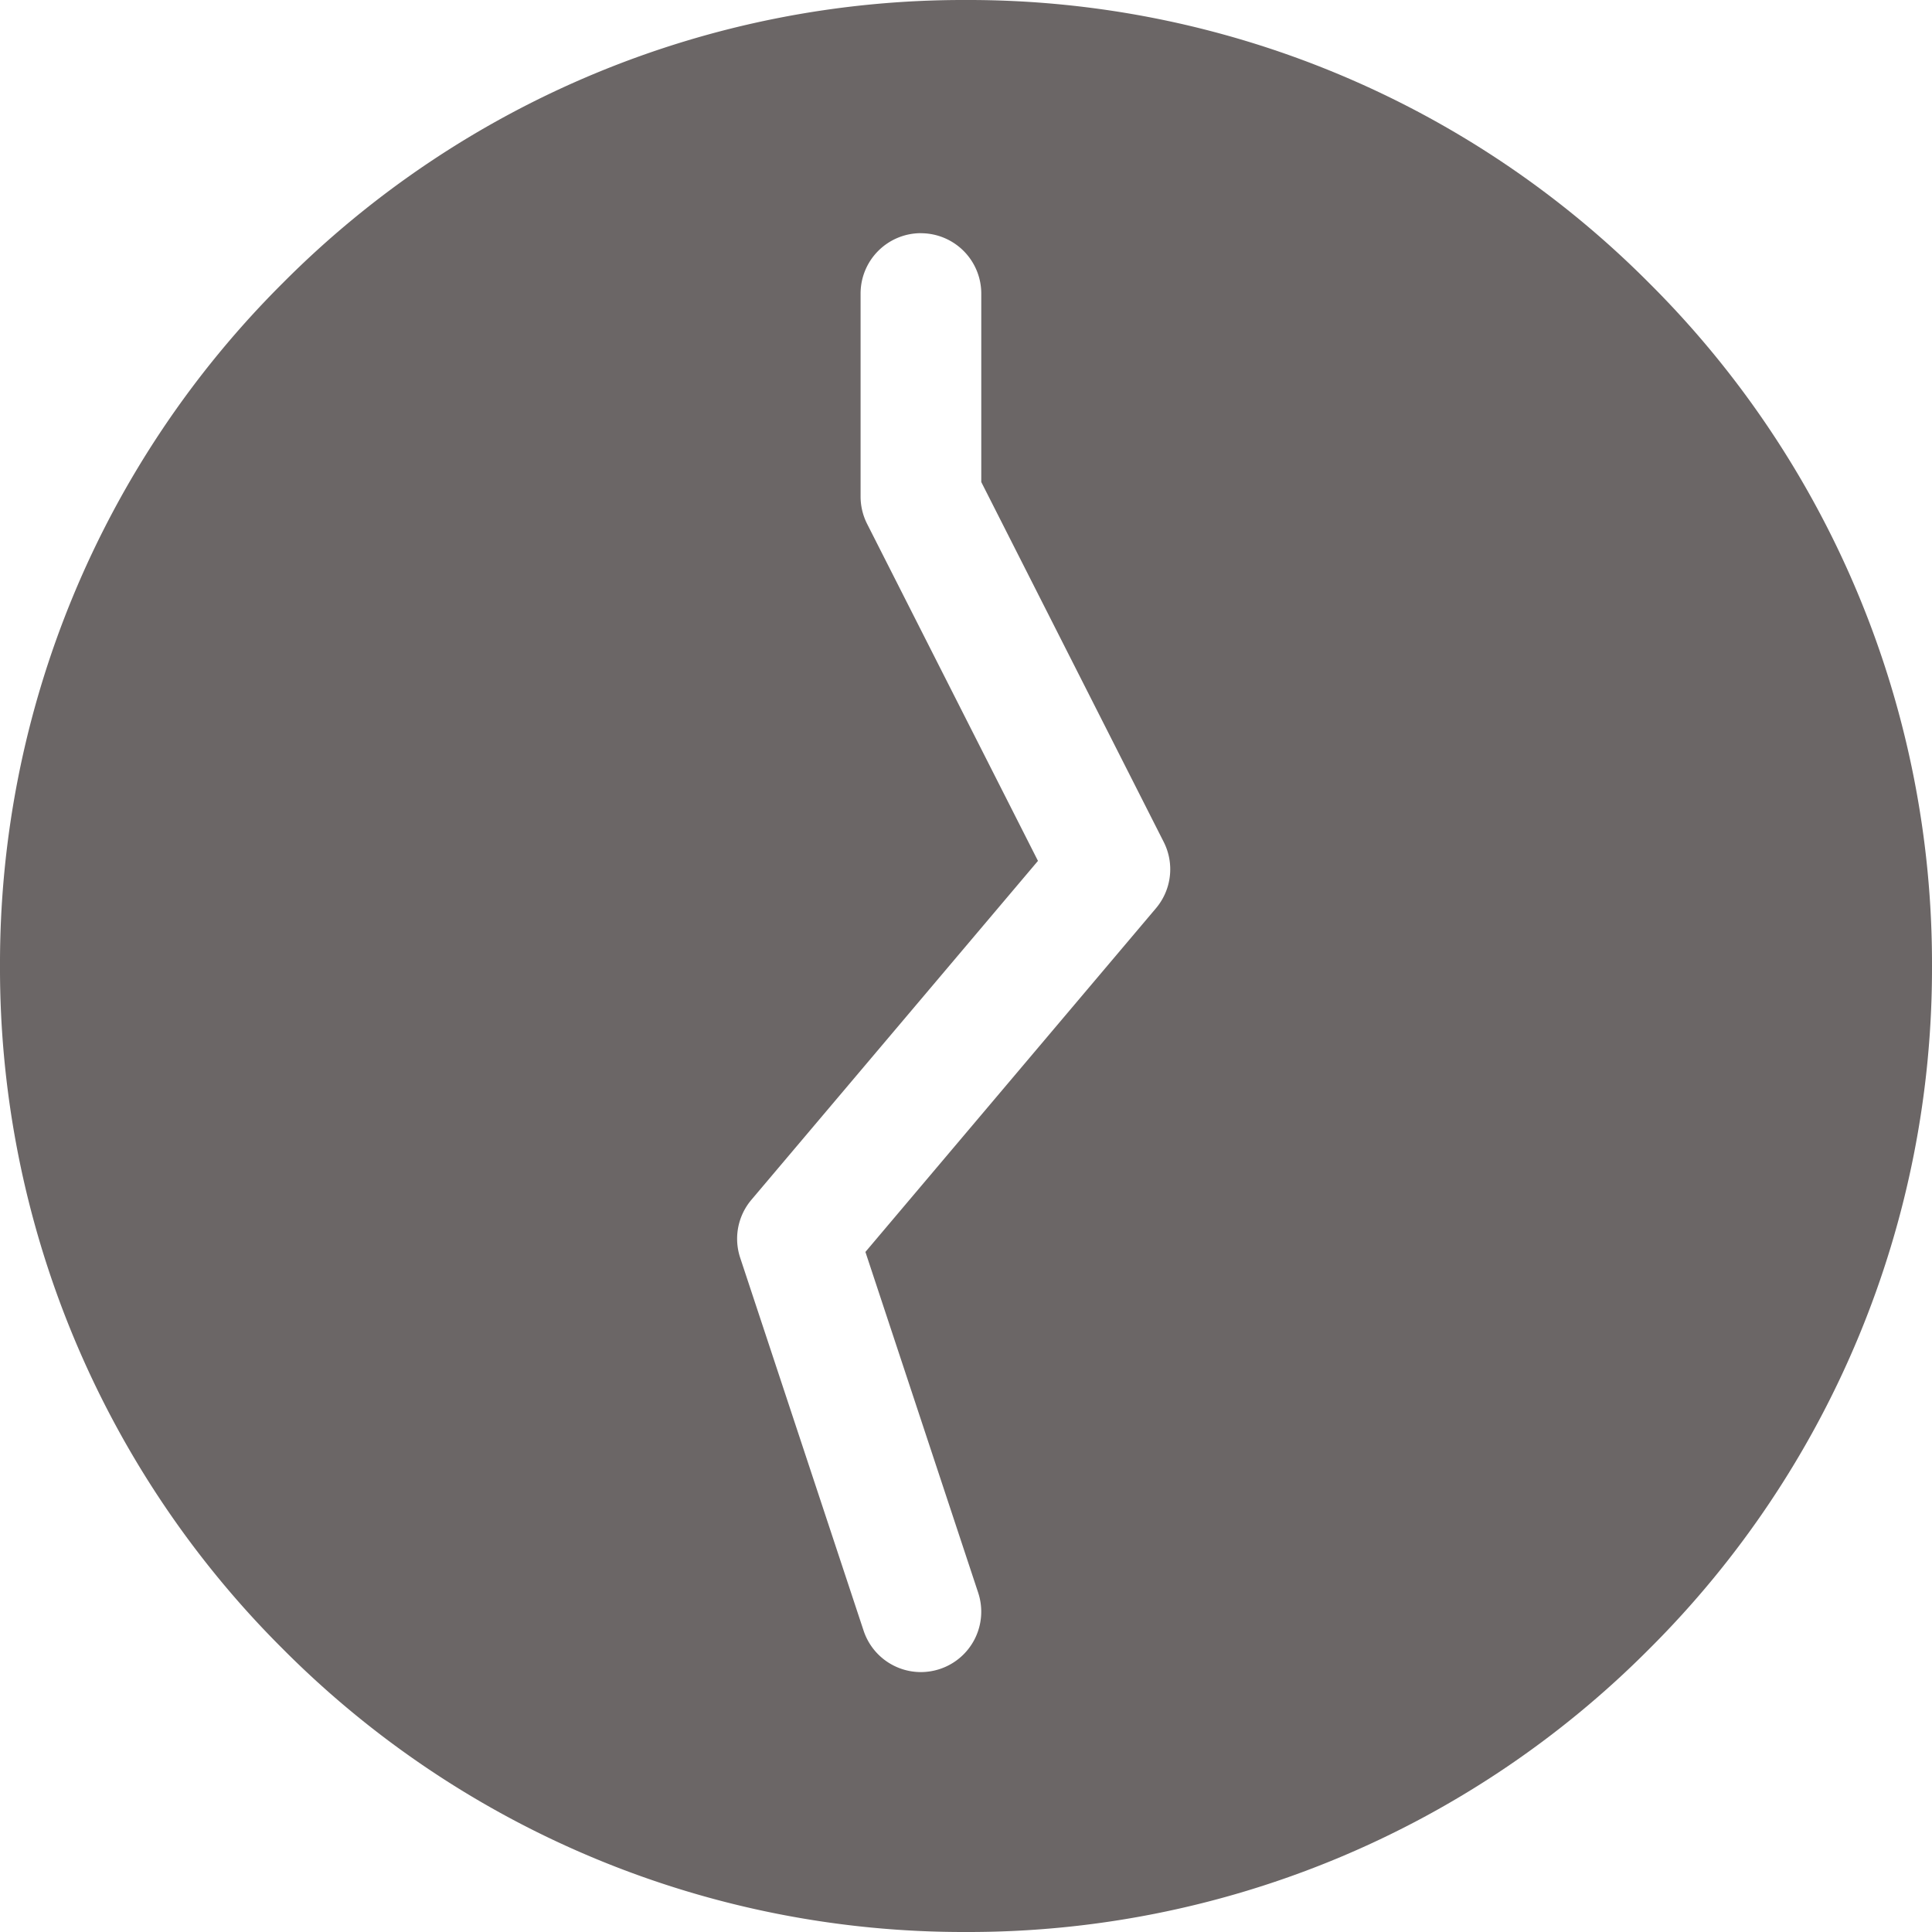 <svg xmlns="http://www.w3.org/2000/svg" width="32" height="32" viewBox="0 0 32 32">
  <g id="inclinometer" transform="translate(0 0)">
    <path id="Sottrazione_1" data-name="Sottrazione 1" d="M3-2108a15.894,15.894,0,0,1-11.313-4.686A15.9,15.9,0,0,1-13-2124a15.9,15.9,0,0,1,4.686-11.314A15.894,15.894,0,0,1,3-2140a15.9,15.9,0,0,1,11.314,4.687A15.9,15.9,0,0,1,19-2124a15.9,15.9,0,0,1-4.686,11.314A15.9,15.9,0,0,1,3-2108Zm-.746-28.138a1,1,0,0,0-1,1v3.362a1.006,1.006,0,0,0,.108.453l2.83,5.582-4.746,5.613a1,1,0,0,0-.237.646,1,1,0,0,0,.051.315l2.044,6.176a1,1,0,0,0,.949.686,1.006,1.006,0,0,0,.314-.051,1,1,0,0,0,.635-1.263l-1.868-5.645,4.812-5.692a1,1,0,0,0,.128-1.1l-3.021-5.96v-3.124A1,1,0,0,0,2.254-2136.137Z" transform="translate(13 2140)" fill="#6b6666"/>
  </g>
</svg>

